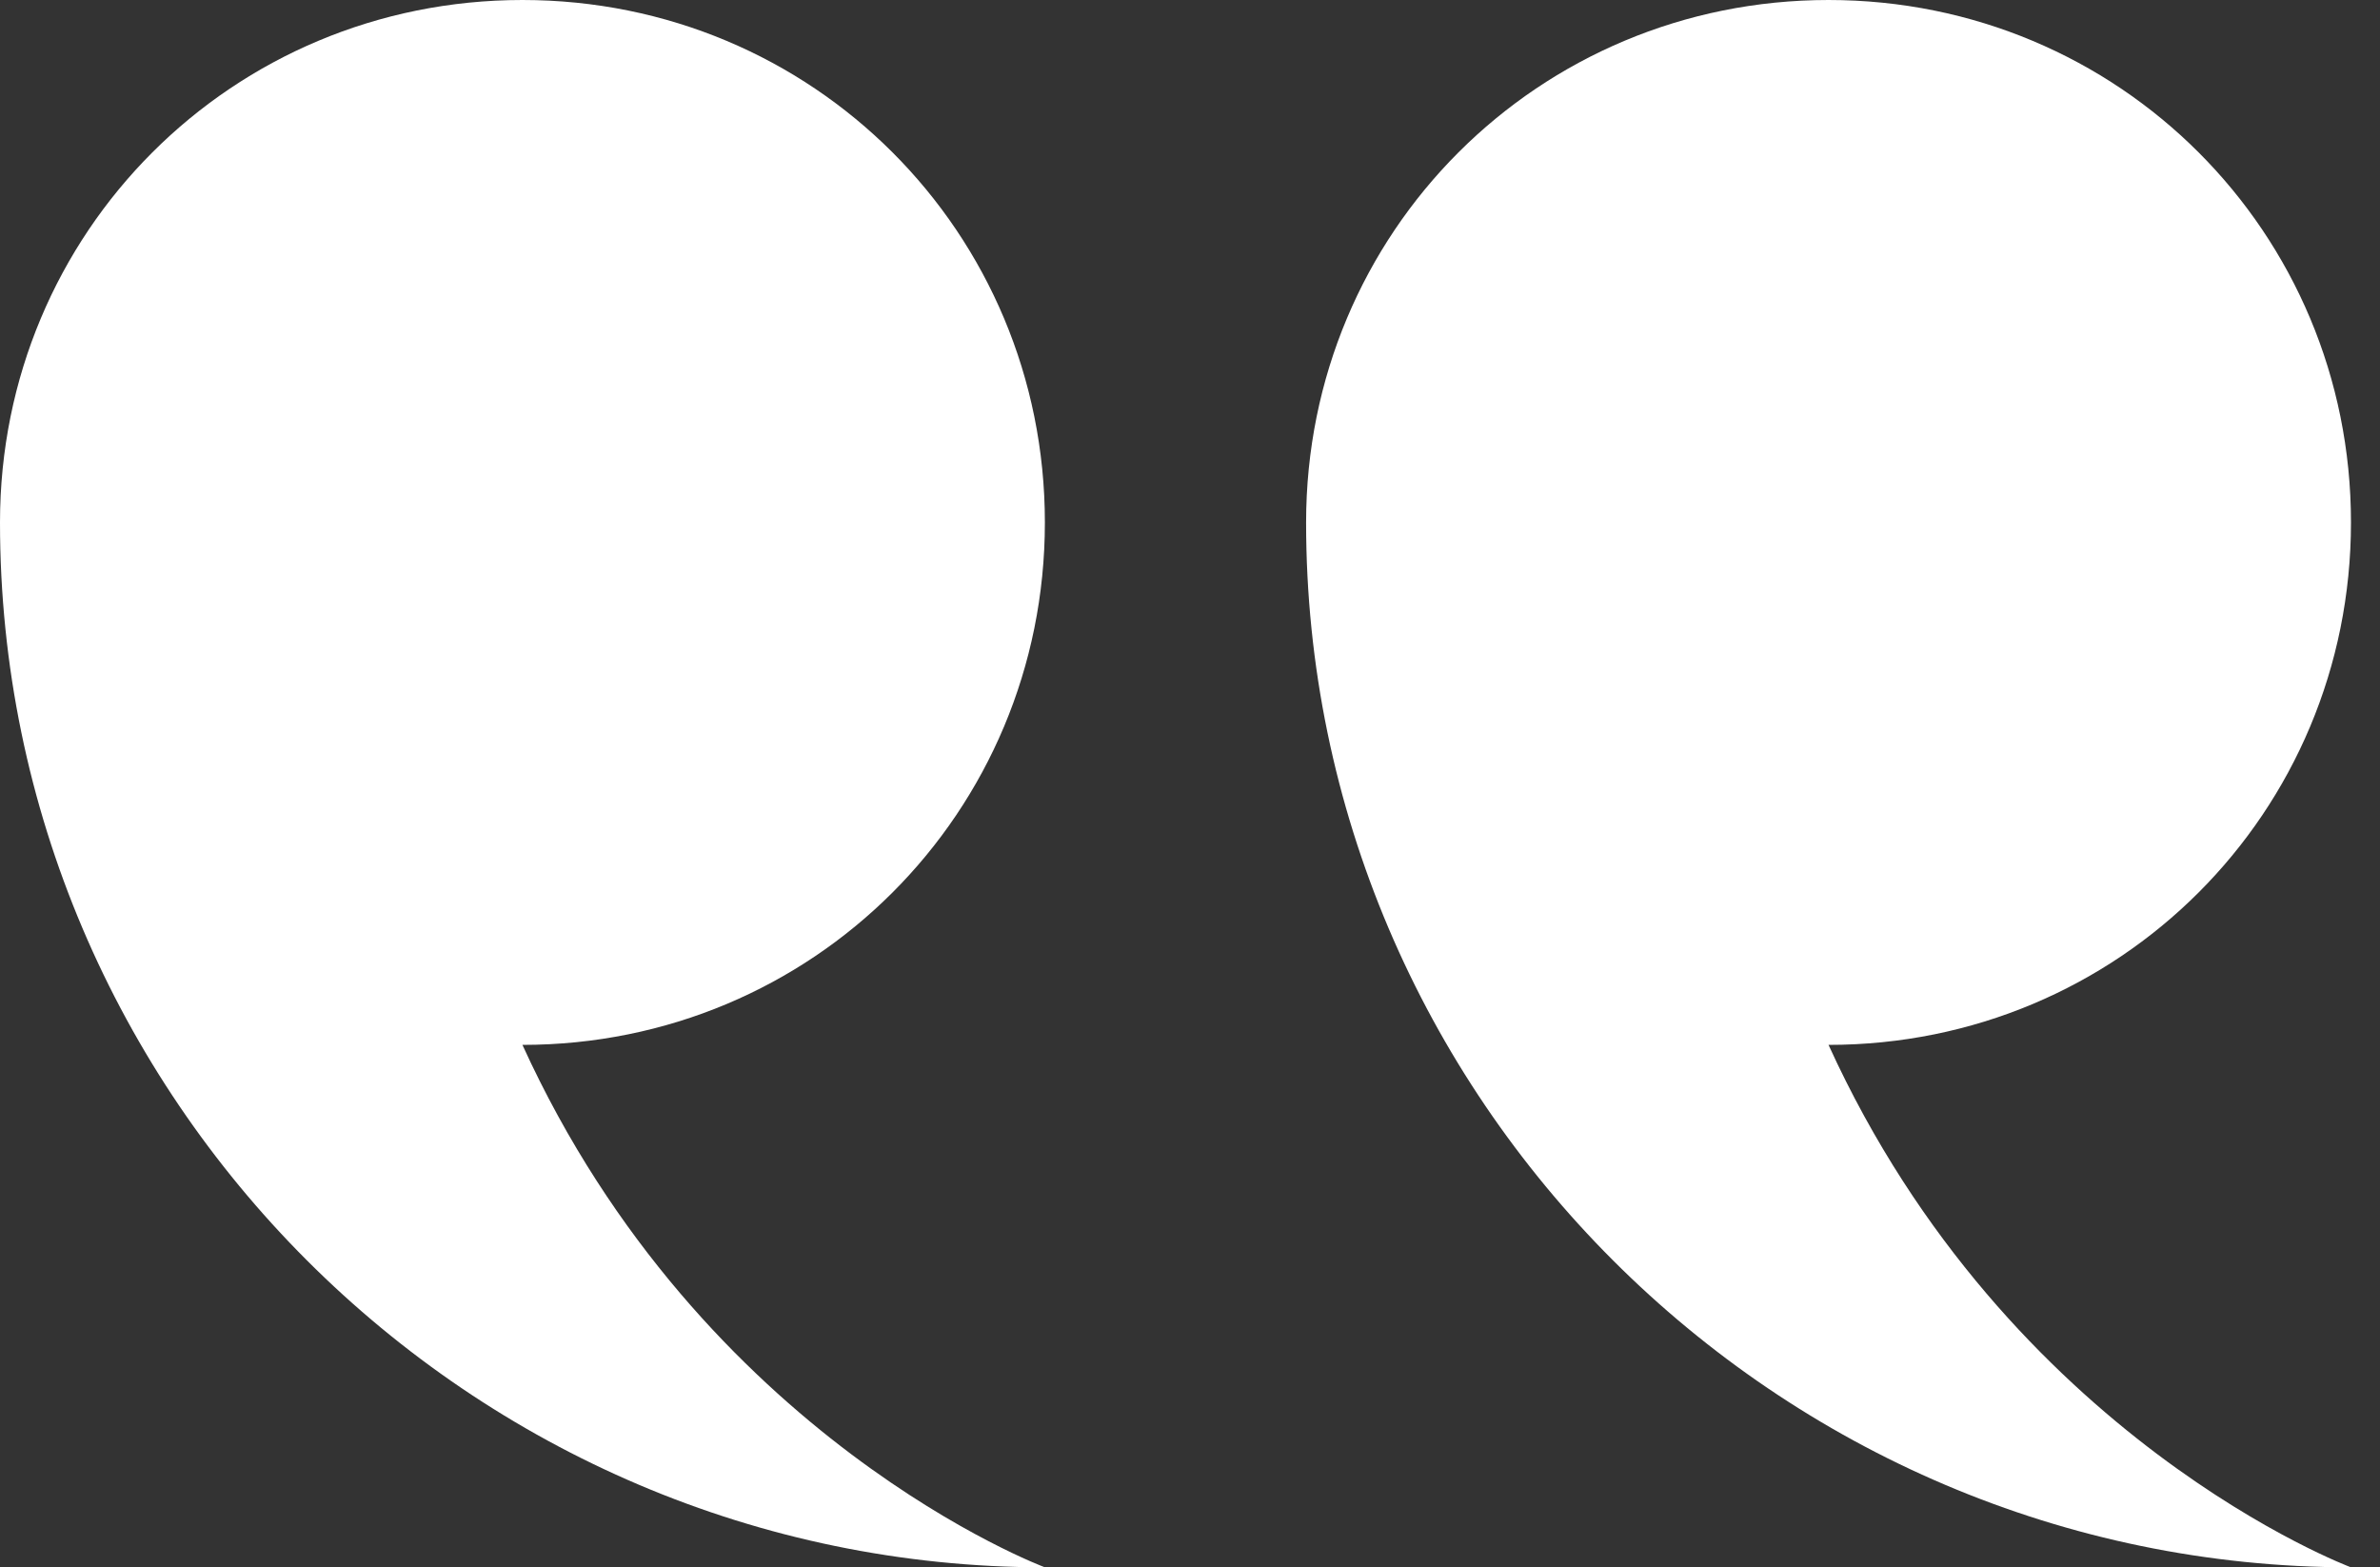 <svg width="41" height="27" viewBox="0 0 41 27" fill="none" xmlns="http://www.w3.org/2000/svg">
<rect x="0" y="0" width="41" height="27" fill="#333333" stroke="none"/>
<path id="Vector" fill-rule="evenodd" clip-rule="evenodd" d="M31.5 18C34.6 24.8 40.5 27 40.5 27C30.6 27 22.5 18.9 22.5 9C22.5 4 26.5 0 31.5 0C36.5 0 40.5 4 40.5 9C40.5 14 36.5 18 31.5 18ZM18 27C8.1 27 0 18.9 0 9C0 4 4 0 9 0C14 0 18 4 18 9C18 14 14 18 9 18C12.1 24.8 18 27 18 27Z" fill="white"/>
</svg>
